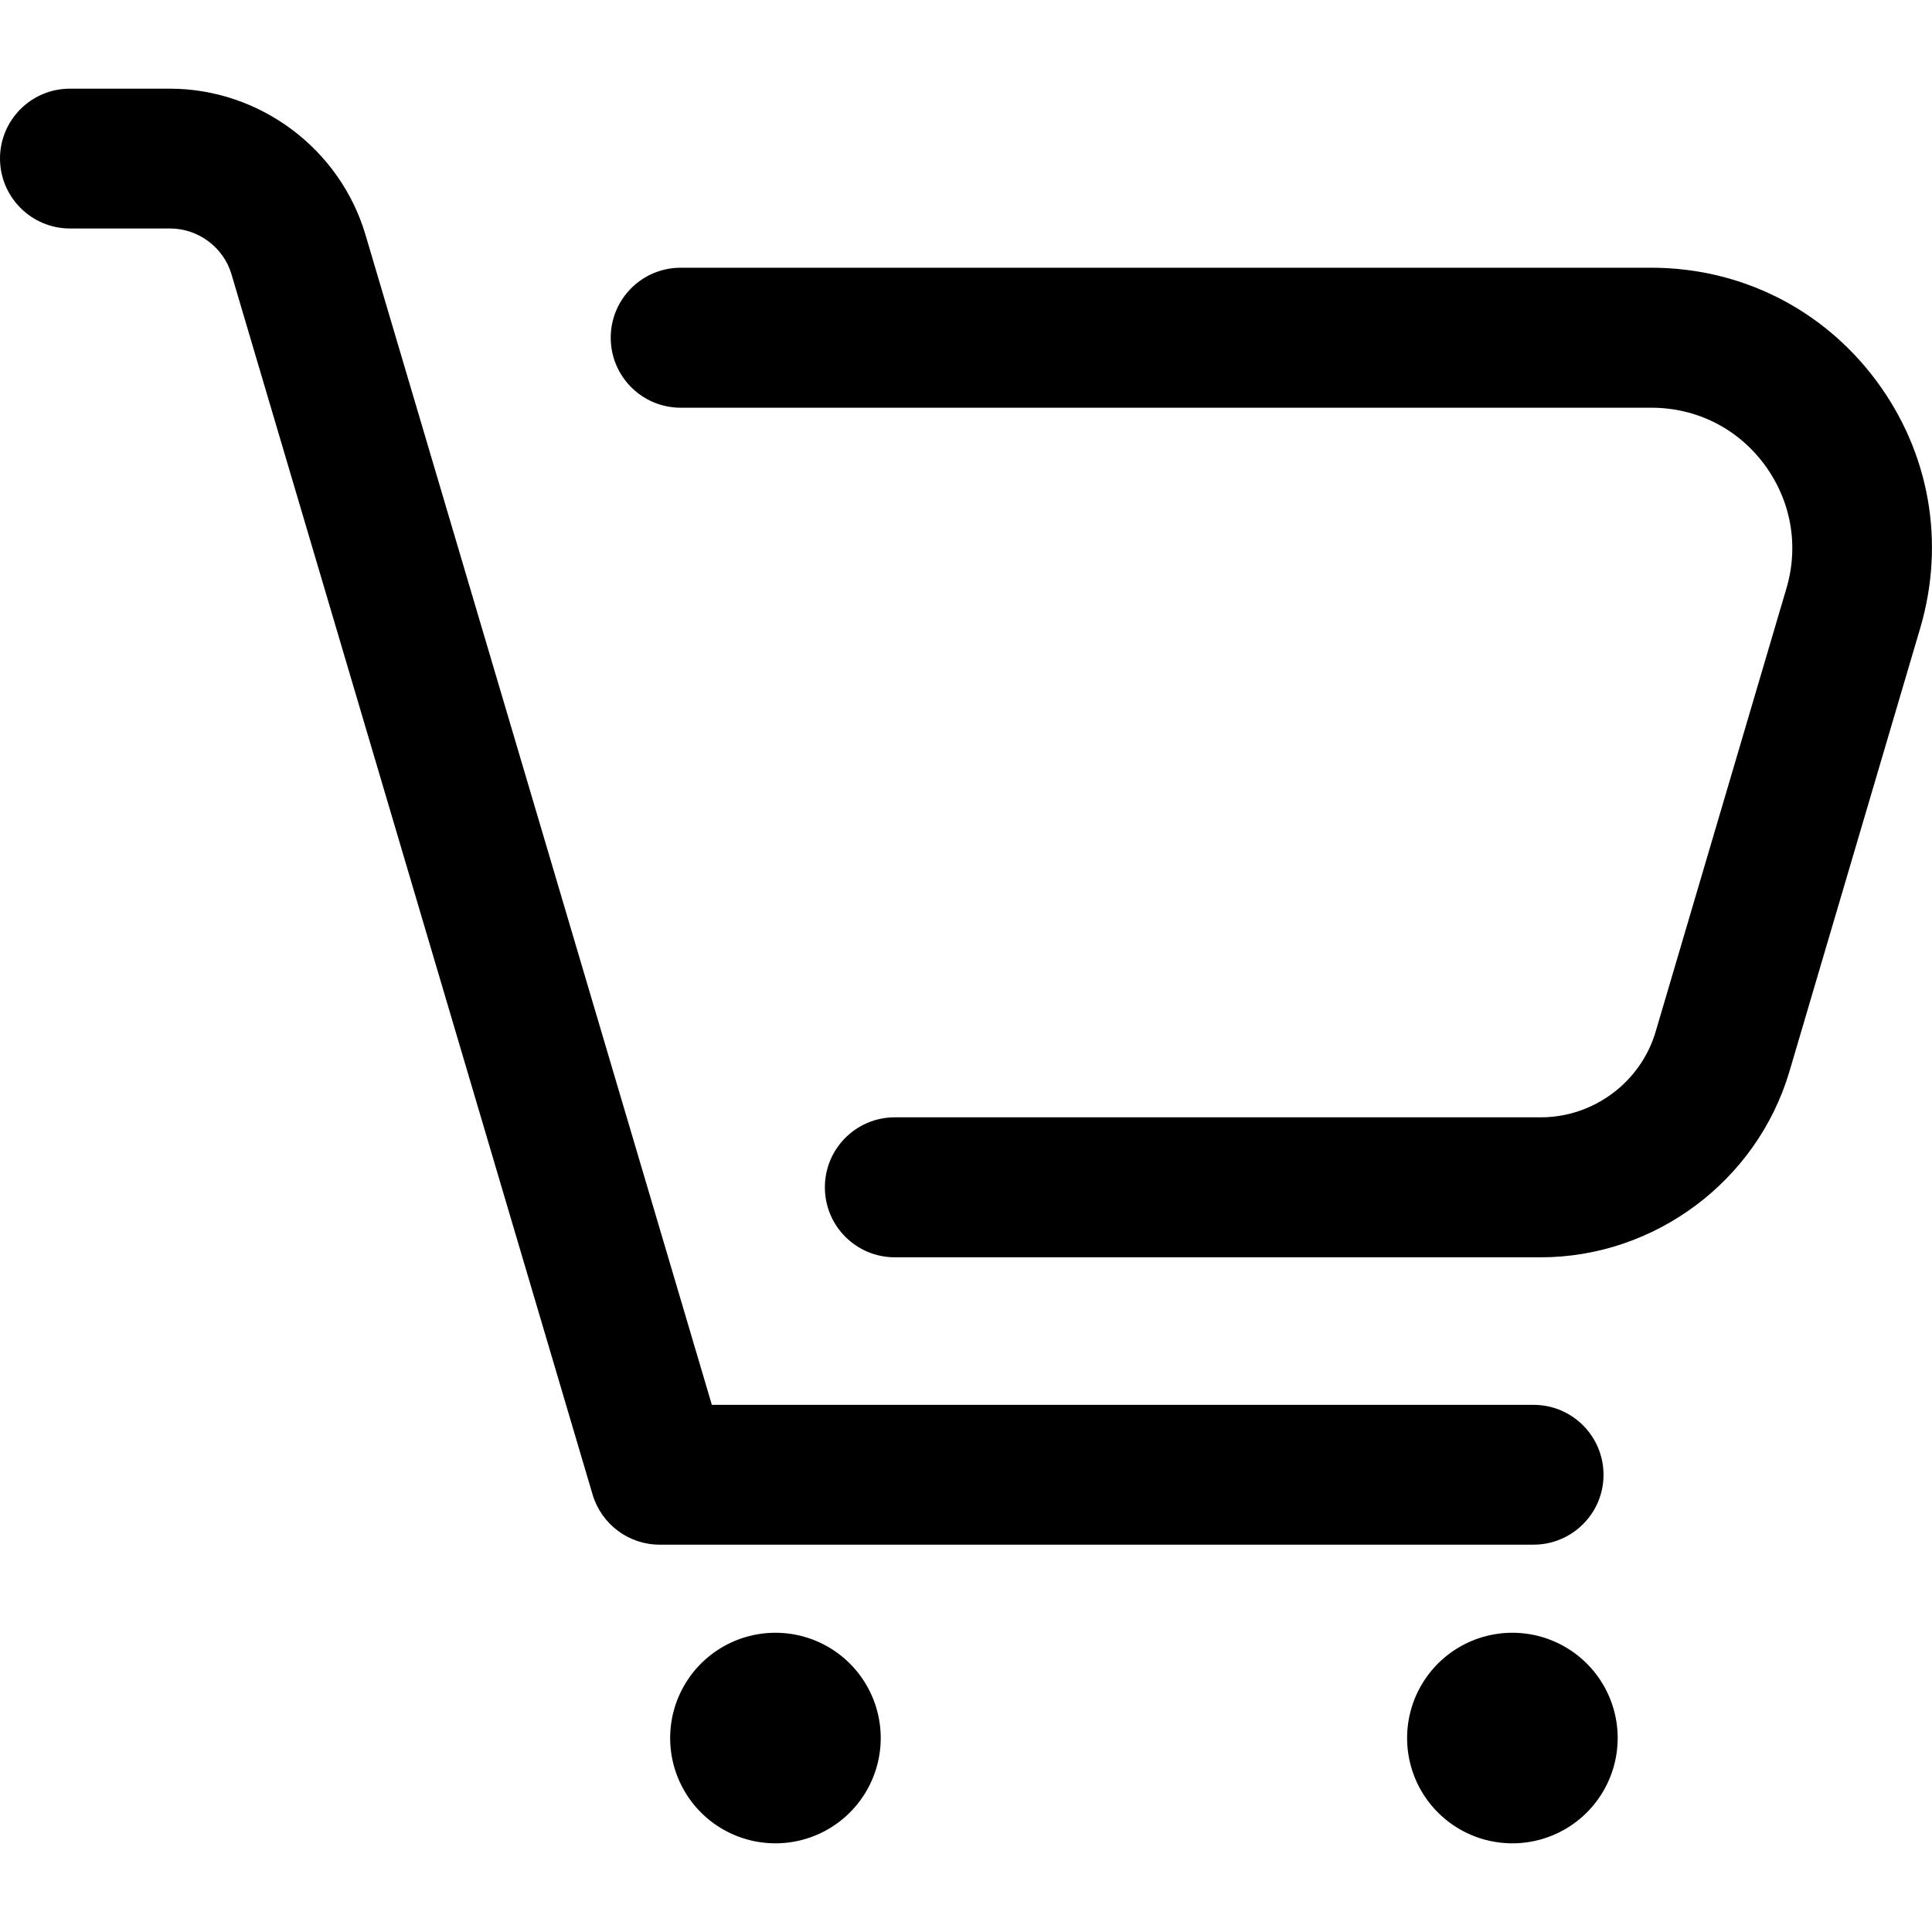 <?xml version="1.0" standalone="no"?><!DOCTYPE svg PUBLIC "-//W3C//DTD SVG 1.1//EN" "http://www.w3.org/Graphics/SVG/1.1/DTD/svg11.dtd"><svg t="1623915400516" class="icon" viewBox="0 0 1024 1024" version="1.1" xmlns="http://www.w3.org/2000/svg" p-id="4073" xmlns:xlink="http://www.w3.org/1999/xlink" width="44" height="44"><defs><style type="text/css"></style></defs><path d="M801.6 921.2m-55.8 0a55.8 55.8 0 1 0 111.6 0 55.8 55.8 0 1 0-111.6 0Z" p-id="4074"></path><path d="M411 921.2m-55.8 0a55.8 55.8 0 1 0 111.6 0 55.8 55.8 0 1 0-111.6 0Z" p-id="4075"></path><path d="M994.4 201.7c-28.3-38-71.8-59.8-119.2-59.8H360.8c-20.5 0-37.1 16.6-37.1 37.1s16.6 37.1 37.1 37.1h514.5c23.8 0 45.6 10.9 59.8 30 14.2 19.1 18.5 43.1 11.7 65.9l-69.3 234.9c-7.9 26.7-32.9 45.3-60.8 45.3H474.3c-20.5 0-37.1 16.6-37.1 37.1s16.6 37.1 37.1 37.1h342.3c60.4 0 114.6-40.4 131.8-98.4l69.3-234.9c13.5-45.6 5-93.4-23.3-131.4z" p-id="4076"></path><path d="M849.9 781.7c0-20.5-16.6-37.1-37.1-37.1H377.3L193.7 124.4C180.2 78.8 137.6 47 90 47H37C16.6 47 0 63.6 0 84s16.6 37.1 37.1 37.1h53c15 0 28.4 10 32.6 24.3l191.4 646.8c4.7 15.7 19.1 26.5 35.5 26.5h463.2c20.5 0 37.1-16.6 37.1-37z" p-id="4077"></path></svg>